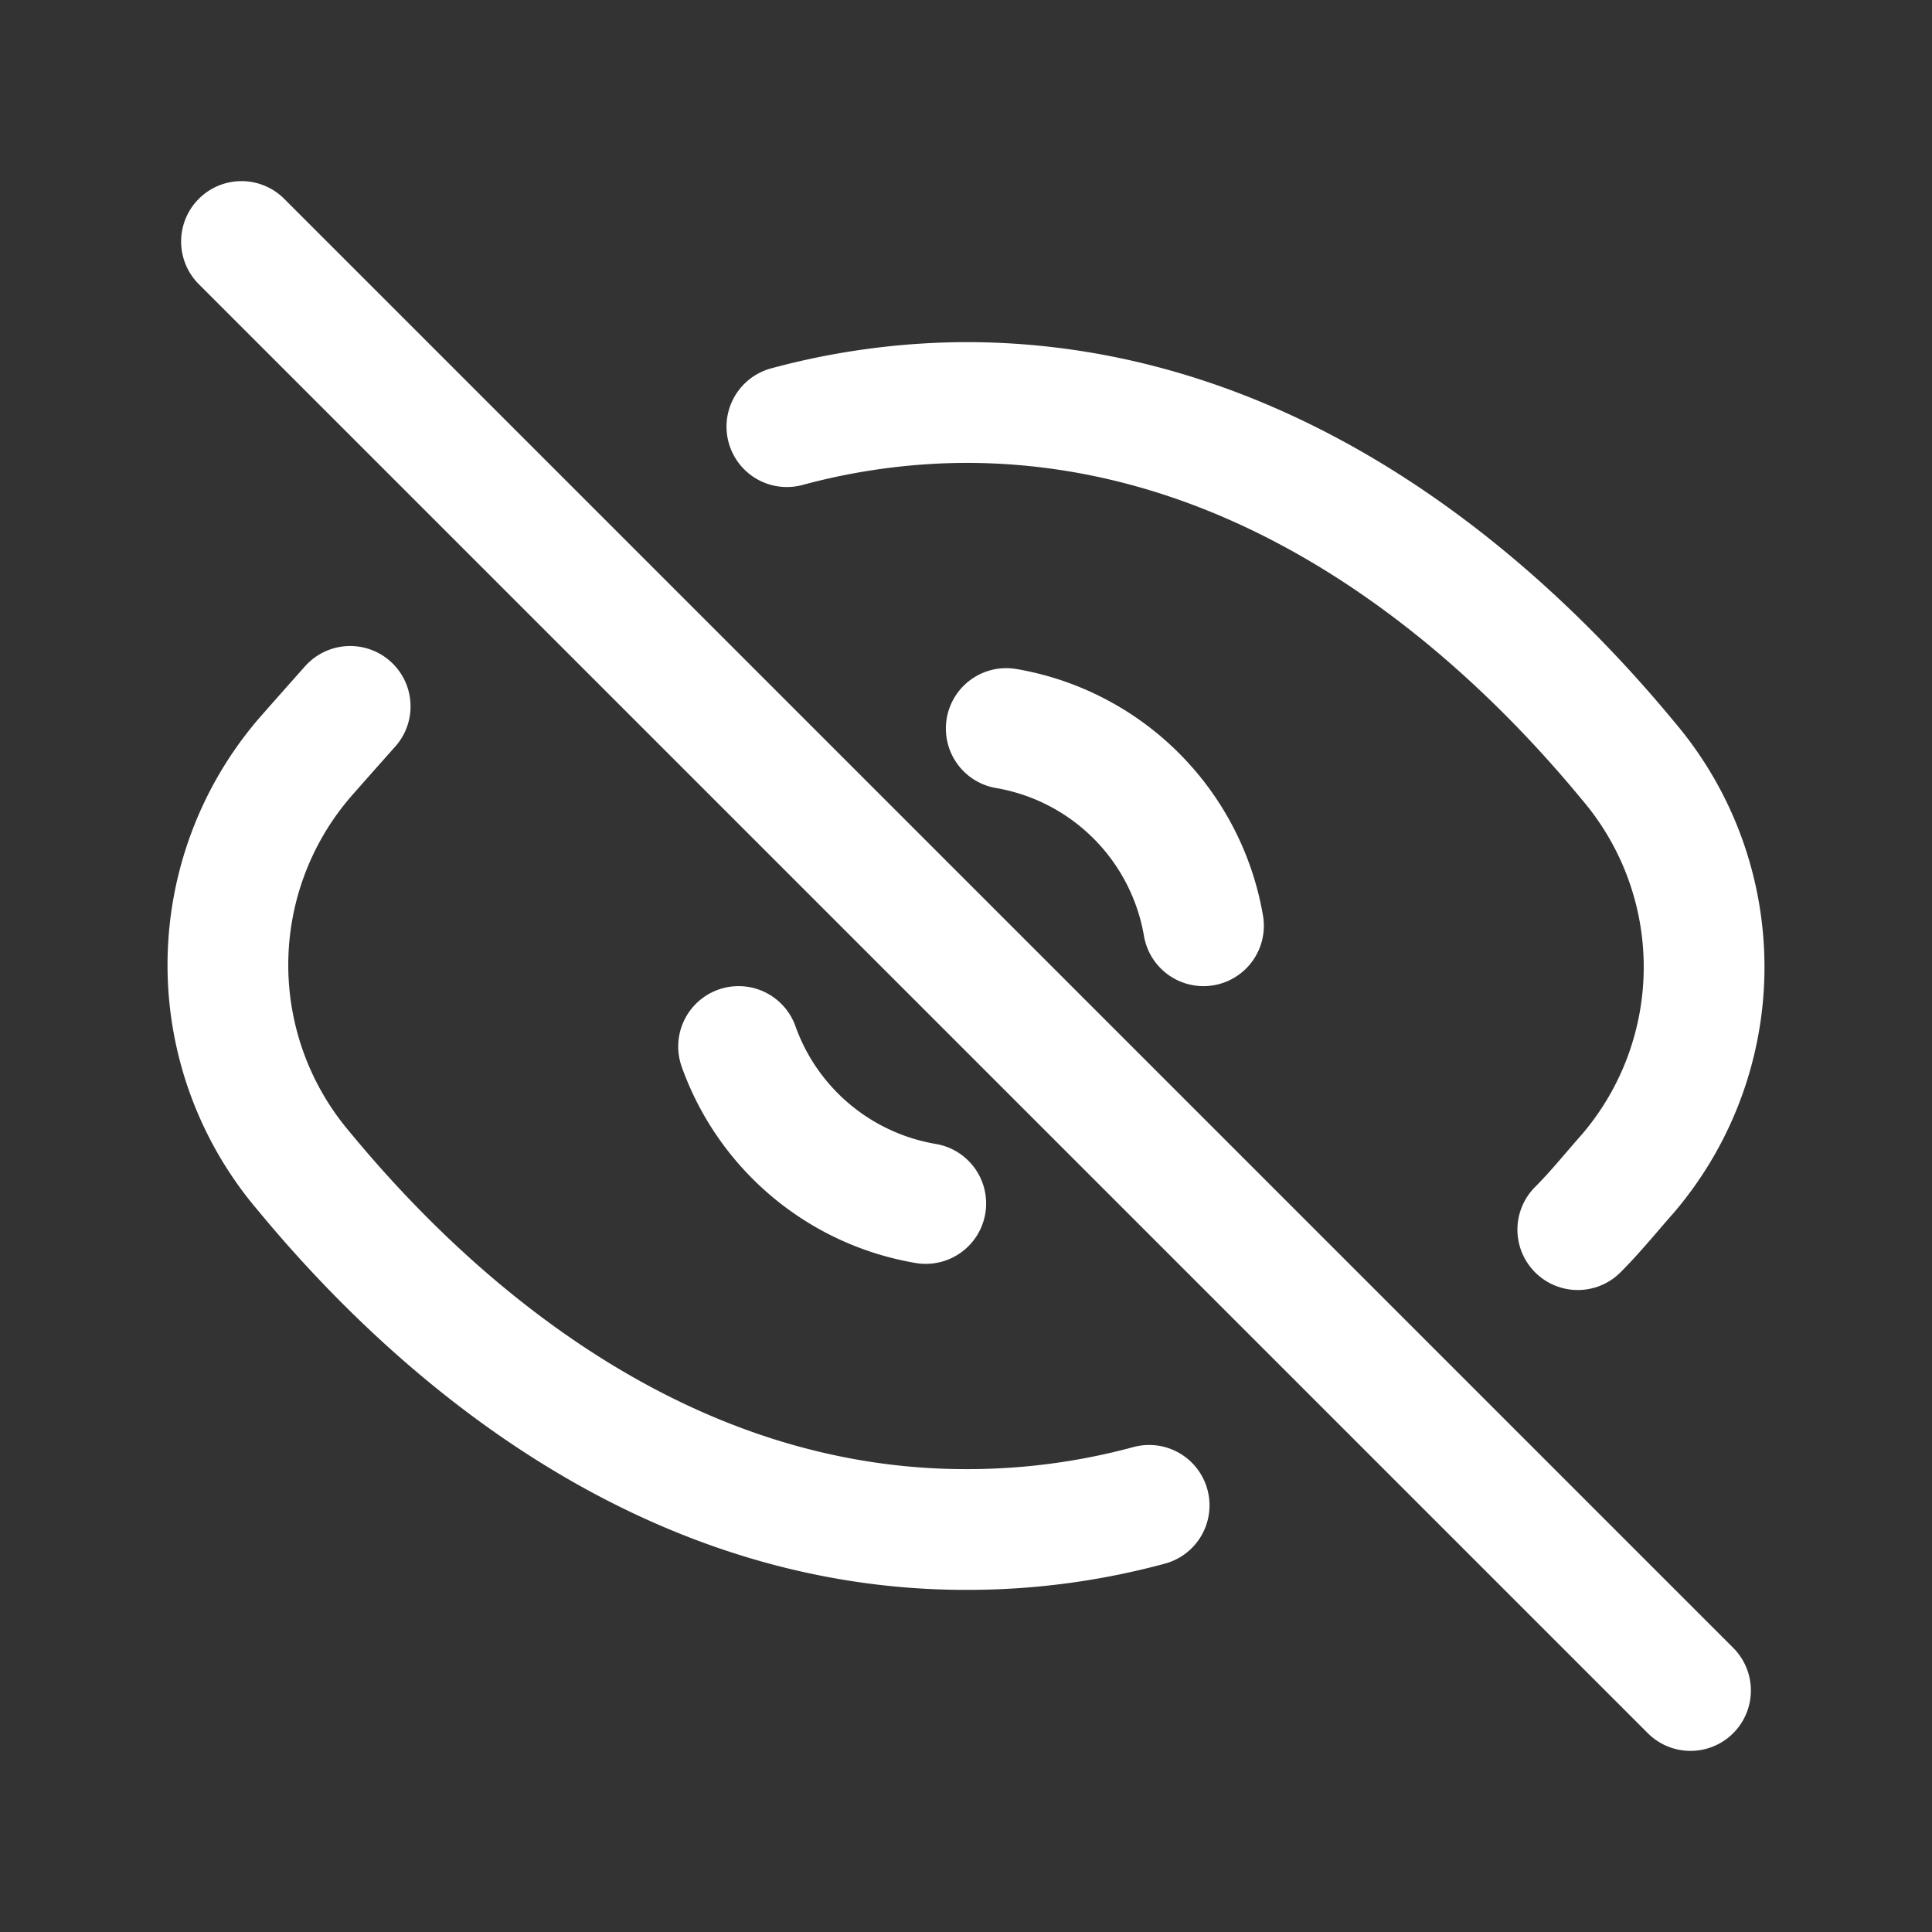 <svg width="32px" height="32px" viewBox="0 0 0.96 0.96" fill="none" xmlns="http://www.w3.org/2000/svg"><rect x="0" y="0" width="0.96" height="0.96" fill="#333333" stroke="none"/><path d="M0.391 0.212A0.345 0.345 0 0 1 0.48 0.2c0.15 0 0.263 0.098 0.329 0.178a0.158 0.158 0 0 1 0 0.205c-0.008 0.009 -0.016 0.019 -0.025 0.028M0.5 0.362a0.12 0.12 0 0 1 0.098 0.098M0.12 0.12l0.72 0.72m-0.38 -0.242A0.12 0.12 0 0 1 0.367 0.52M0.174 0.351c-0.008 0.009 -0.016 0.018 -0.023 0.026a0.158 0.158 0 0 0 0 0.205C0.217 0.662 0.33 0.76 0.48 0.76a0.345 0.345 0 0 0 0.091 -0.012" stroke="#ffffff" stroke-width="0.06" stroke-linecap="round" stroke-linejoin="round"/></svg>